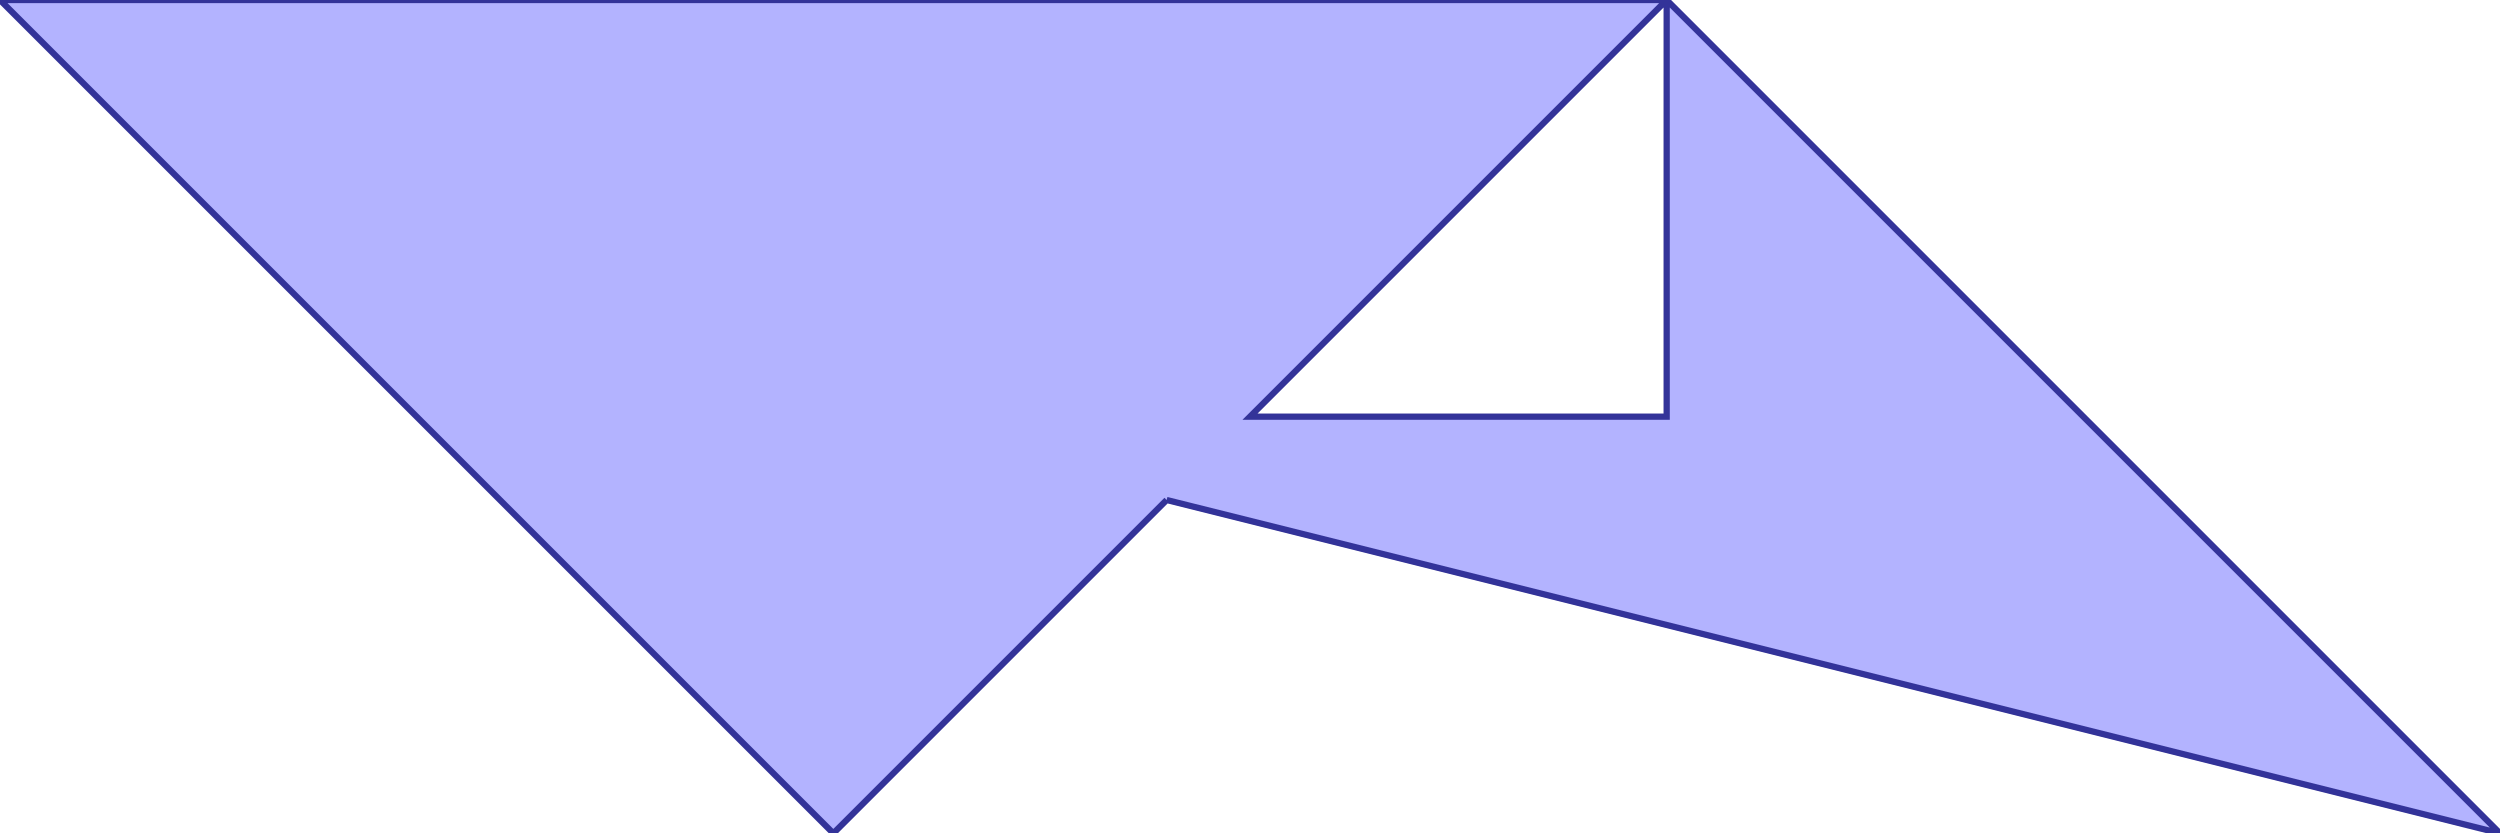 <?xml version="1.0" standalone="no"?>
<!DOCTYPE svg PUBLIC "-//W3C//DTD SVG 1.1//EN"
"http://www.w3.org/Graphics/SVG/1.1/DTD/svg11.dtd">
<svg  version="1.1" xmlns="http://www.w3.org/2000/svg" xmlns:xlink="http://www.w3.org/1999/xlink" viewBox="0 0 30 10">
<g title="A + B (CGAL EPECK)" fill-rule="evenodd">
<path d="M 14,6 L 10,10 L -0,-0 L 20,-0 L 30,10 L 14,6 M 20,5 L 20,-0 L 15,5 L 20,5 z" style="fill-opacity:0.3;fill:rgb(0,0,255);stroke:rgb(51,51,153);stroke-width:0.075" />
</g></svg>